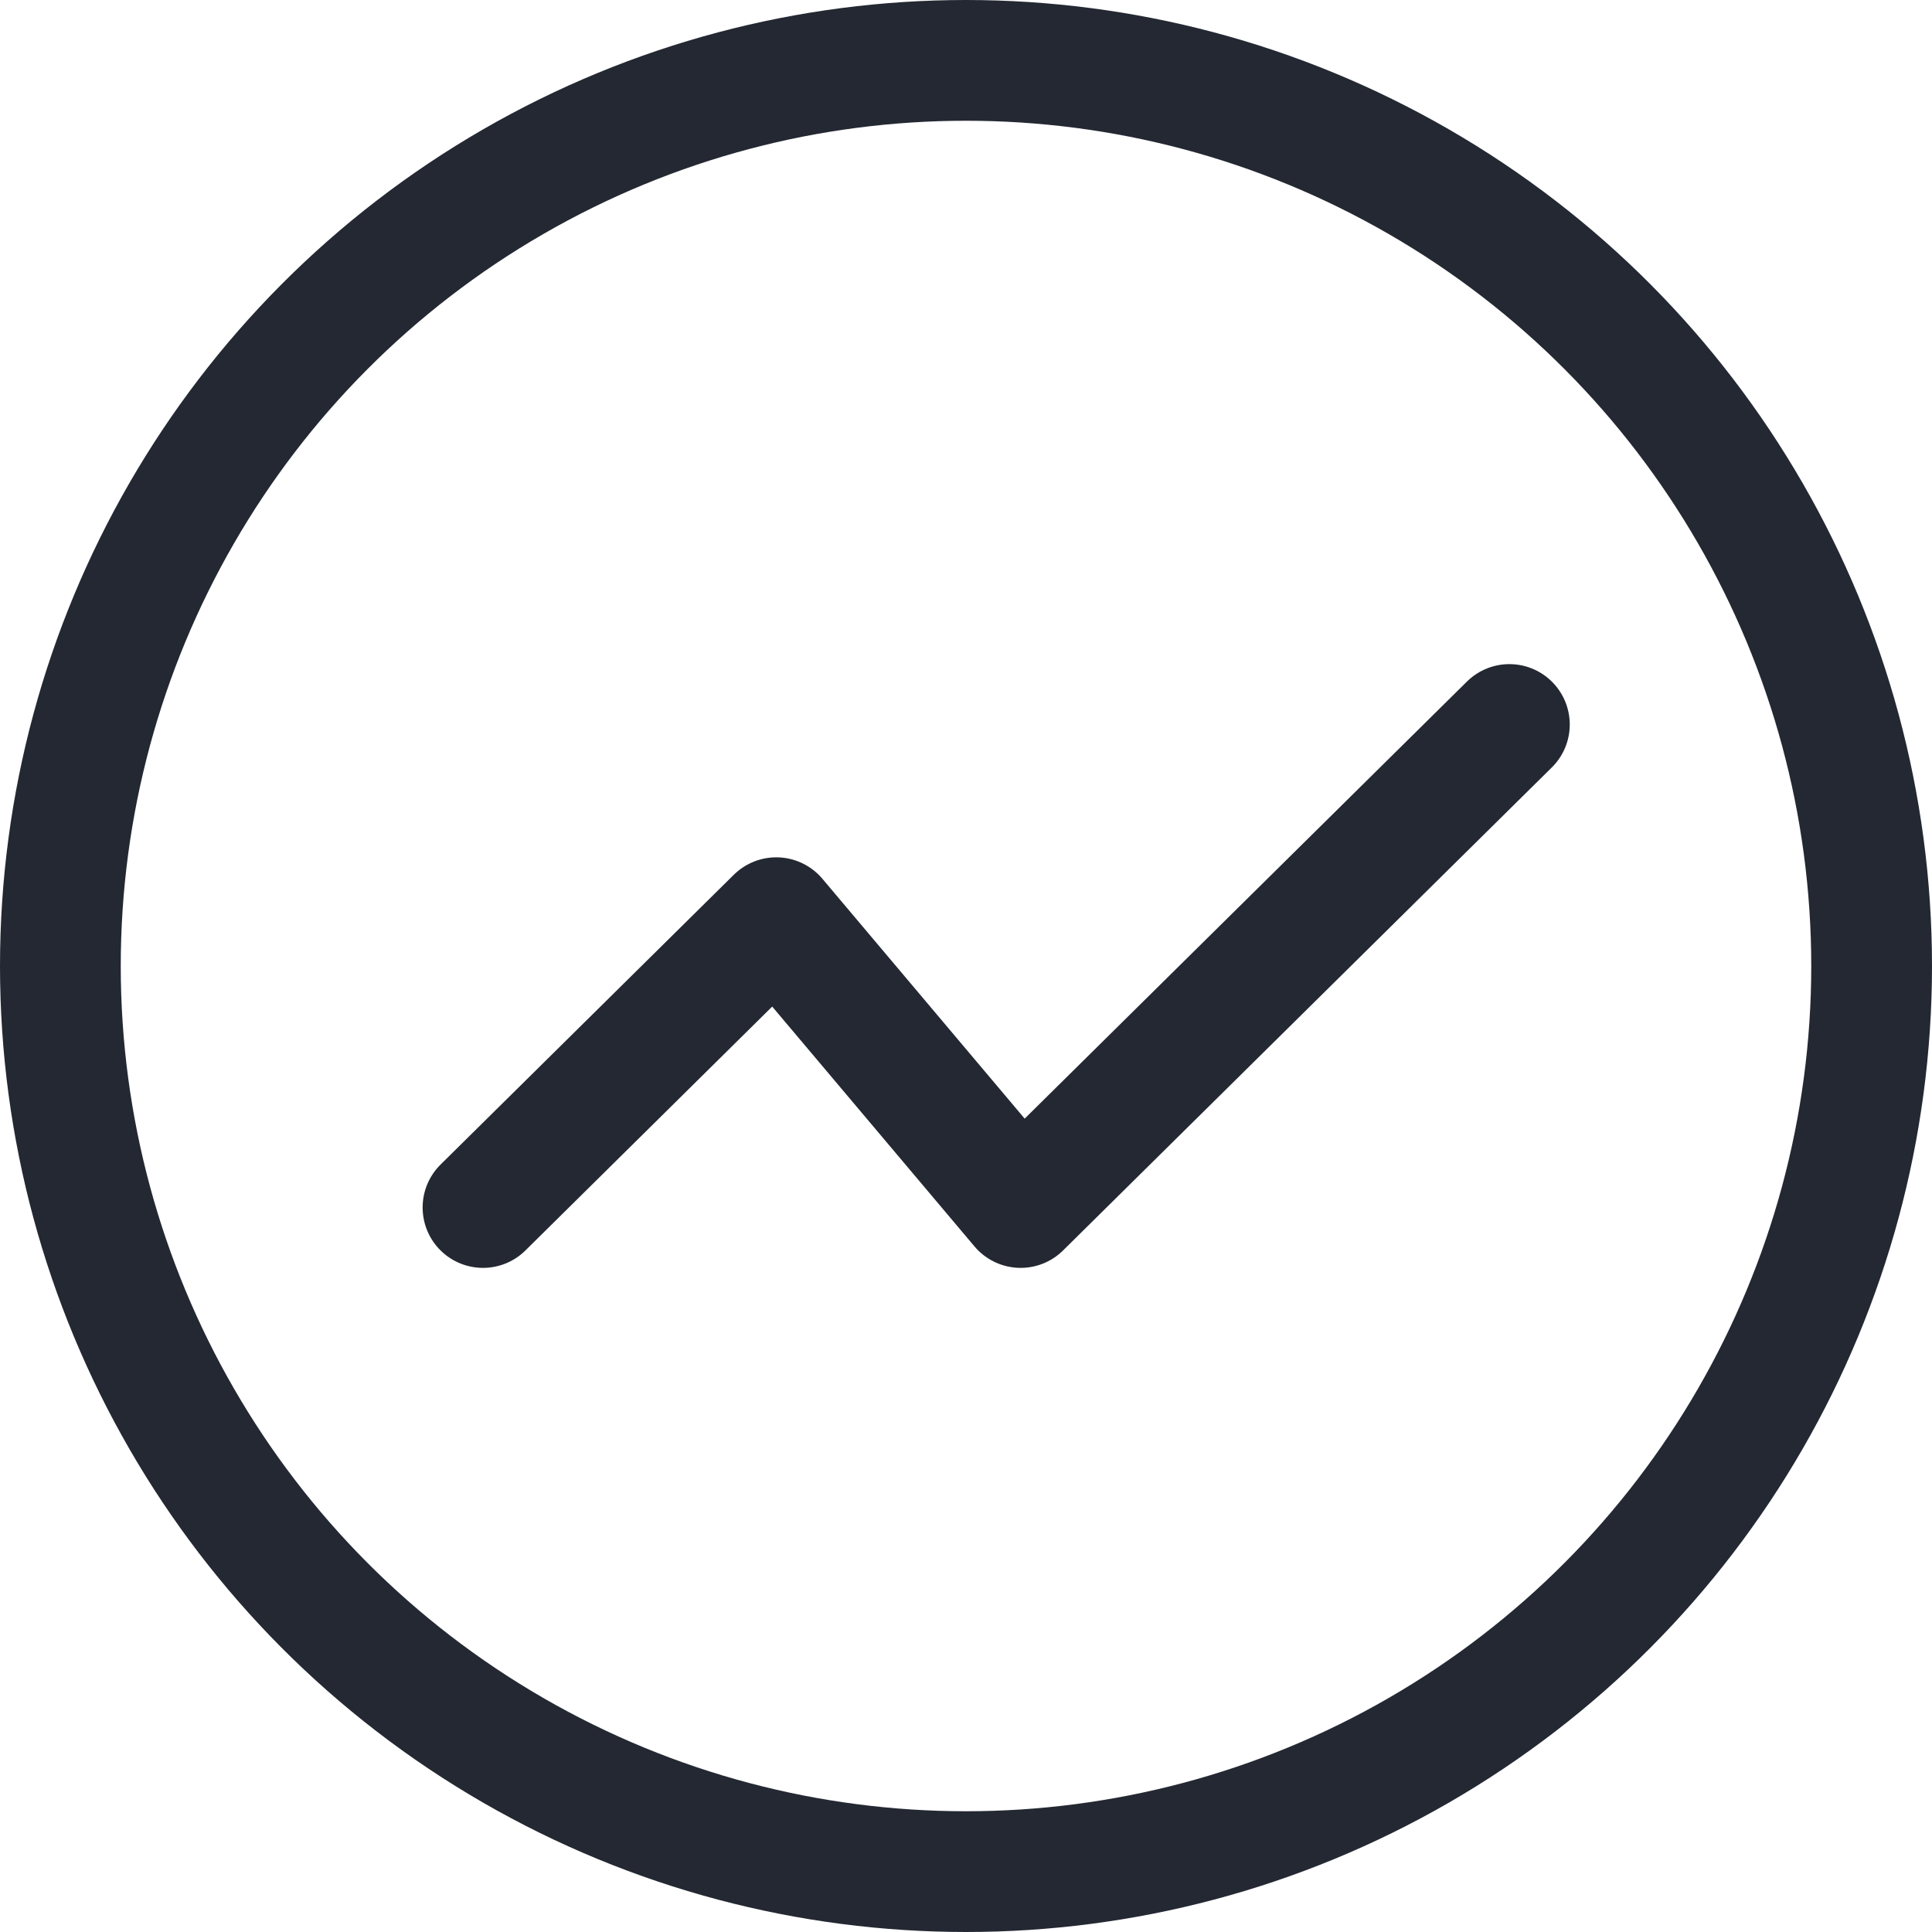 <?xml version="1.0" encoding="UTF-8"?>
<svg width="32px" height="32px" viewBox="0 0 32 32" version="1.1" xmlns="http://www.w3.org/2000/svg" xmlns:xlink="http://www.w3.org/1999/xlink">
    <!-- Generator: Sketch 55.2 (78181) - https://sketchapp.com -->
    <title>icon职业分类</title>
    <desc>Created with Sketch.</desc>
    <g id="齐欣API前端对接" stroke="none" stroke-width="1" fill="none" fill-rule="evenodd">
        <g id="底部弹窗-保费试算-职业列表" transform="translate(-39, -555)" stroke="#232832">
            <g id="编组-21" transform="translate(0, 270)">
                <g id="icon职业分类" transform="translate(39, 285)">
                    <g transform="translate(1, 1)">
                        <g>
                            <circle id="椭圆形" stroke-width="2" cx="15" cy="15" r="15"></circle>
                            <polyline id="路径-7" stroke-width="2" stroke-linecap="round" stroke-linejoin="round" points="7 19 11.857 14.2 15.905 19 24 11"></polyline>
                        </g>
                    </g>
                </g>
            </g>
        </g>
    </g>
</svg>